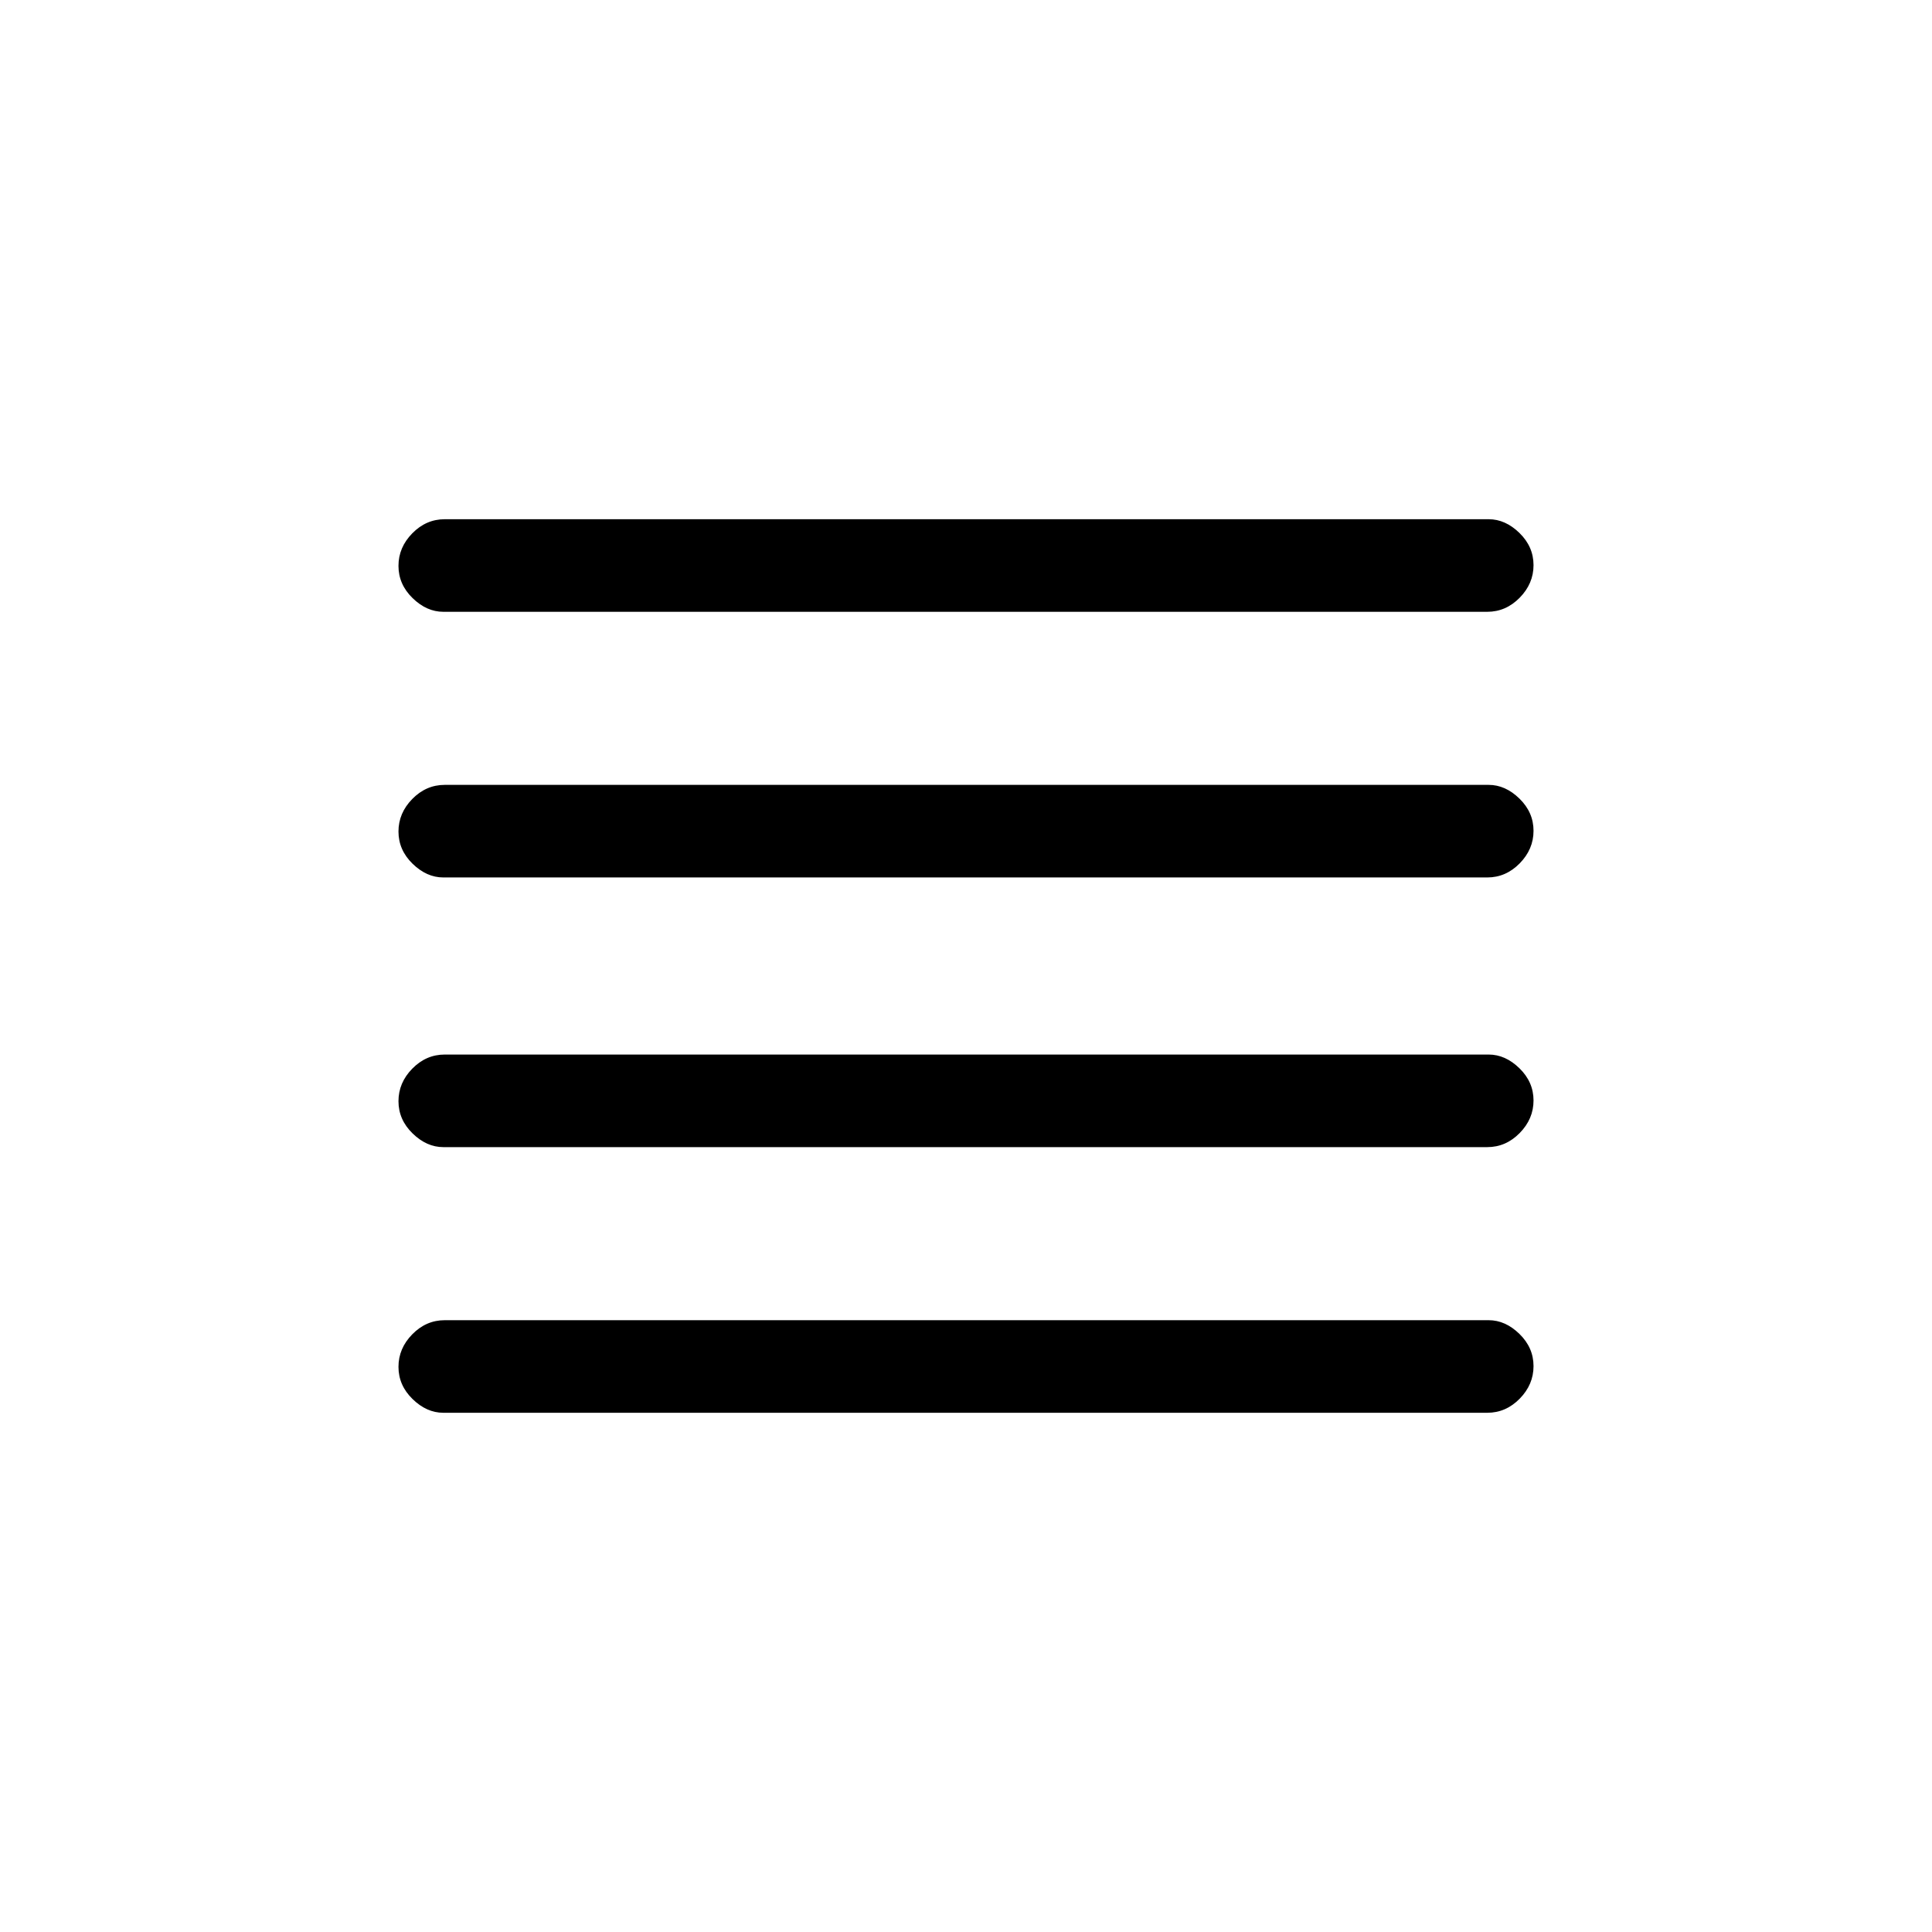 <svg xmlns="http://www.w3.org/2000/svg" height="20" viewBox="0 -960 960 960" width="20"><path d="M220.29-390q-8.29 0-15.29-6.82-7-6.83-7-16 0-9.18 6.87-16.18t16.12-7h518.72q8.29 0 15.29 6.82 7 6.83 7 16 0 9.18-6.87 16.18t-16.12 7H220.29Zm0 132q-8.29 0-15.29-6.82-7-6.83-7-16 0-9.18 6.87-16.18t16.12-7h518.72q8.29 0 15.29 6.82 7 6.83 7 16 0 9.18-6.87 16.18t-16.12 7H220.29Zm0-266q-8.29 0-15.29-6.82-7-6.83-7-16 0-9.18 6.87-16.18t16.12-7h518.72q8.29 0 15.29 6.82 7 6.83 7 16 0 9.18-6.87 16.18t-16.12 7H220.29Zm0-132q-8.29 0-15.29-6.82-7-6.83-7-16 0-9.18 6.87-16.18t16.12-7h518.72q8.29 0 15.29 6.82 7 6.83 7 16 0 9.18-6.87 16.18t-16.12 7H220.29Z"/></svg>
